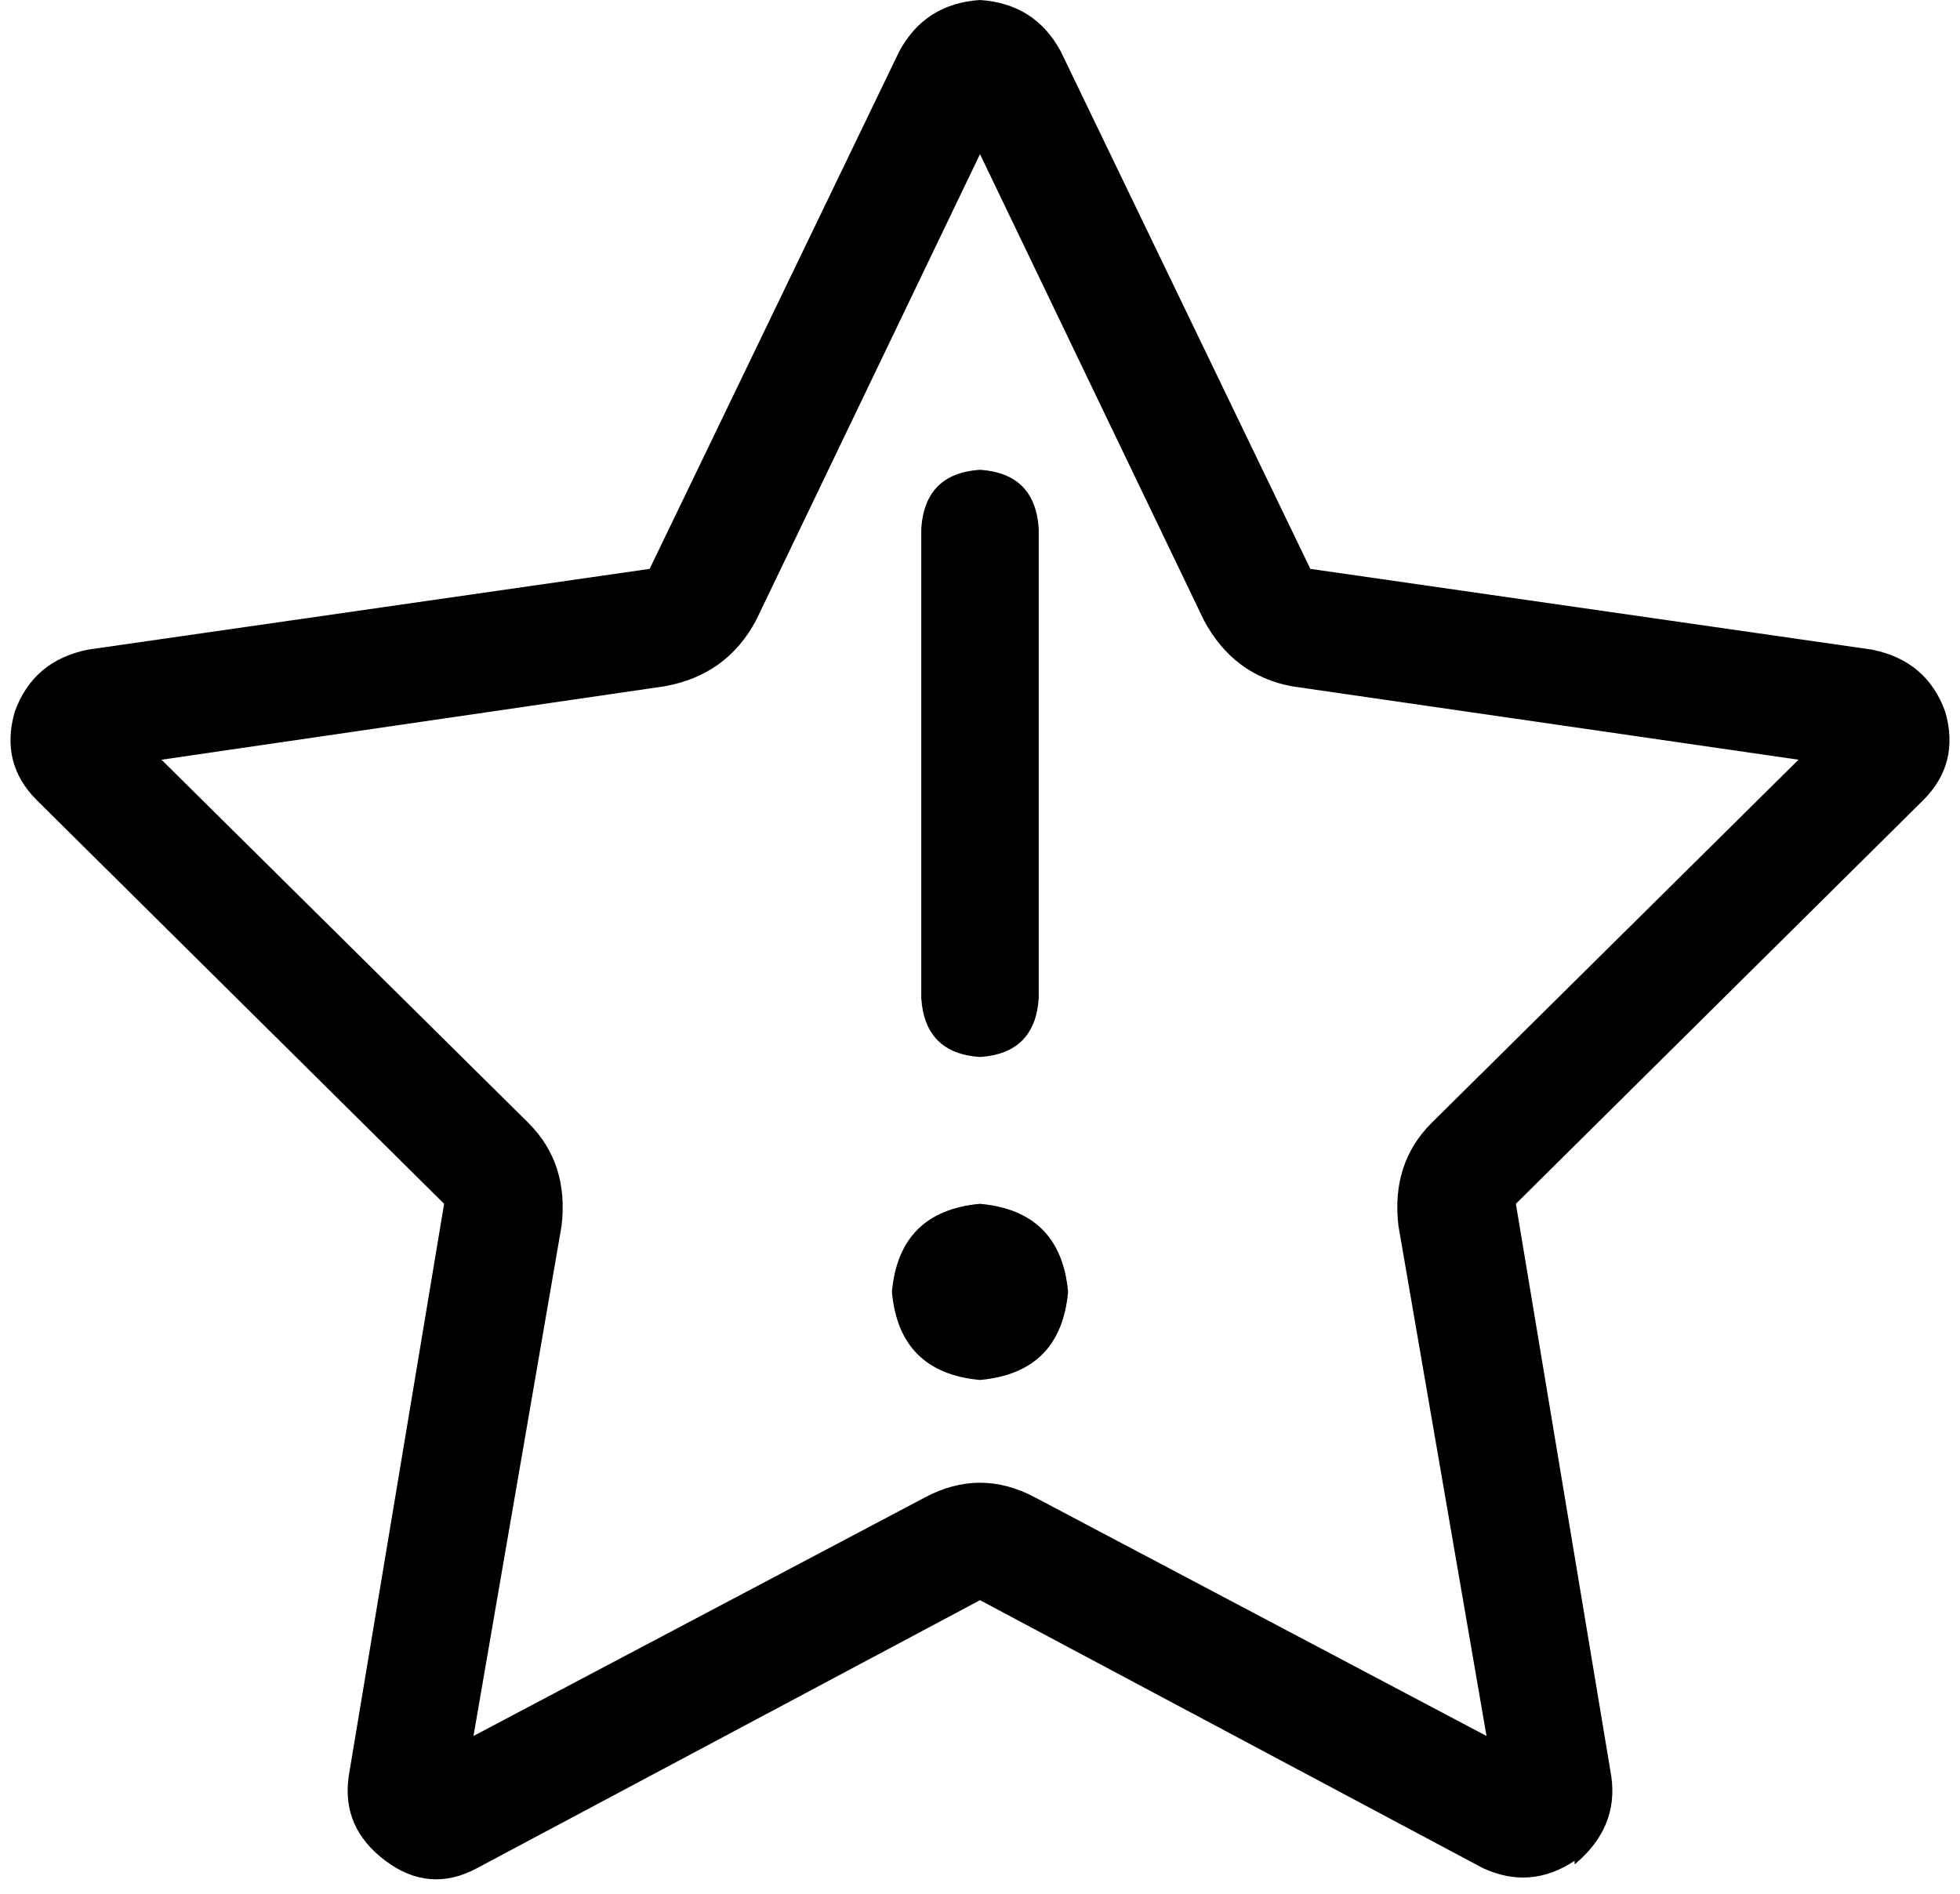 <svg xmlns="http://www.w3.org/2000/svg" viewBox="0 0 534 516">
    <path d="M 181 187 L 44 207 L 144 306 Q 155 317 153 334 L 129 473 L 252 408 Q 267 400 282 408 L 405 473 L 381 334 Q 379 317 390 306 L 490 207 L 352 187 Q 336 184 328 169 L 267 42 L 206 169 Q 198 184 181 187 L 181 187 Z M 429 507 Q 417 515 404 509 L 267 436 L 130 509 Q 117 516 105 507 Q 93 498 95 484 L 121 328 L 10 218 Q 0 208 4 194 Q 9 180 24 177 L 177 155 L 245 14 Q 252 1 267 0 Q 282 1 289 14 L 357 155 L 510 177 Q 525 180 530 194 Q 534 208 524 218 L 413 328 L 439 484 Q 441 498 429 508 L 429 507 Z M 267 128 Q 282 129 283 144 L 283 272 Q 282 287 267 288 Q 252 287 251 272 L 251 144 Q 252 129 267 128 L 267 128 Z M 243 352 Q 245 330 267 328 Q 289 330 291 352 Q 289 374 267 376 Q 245 374 243 352 L 243 352 Z"/>
</svg>
